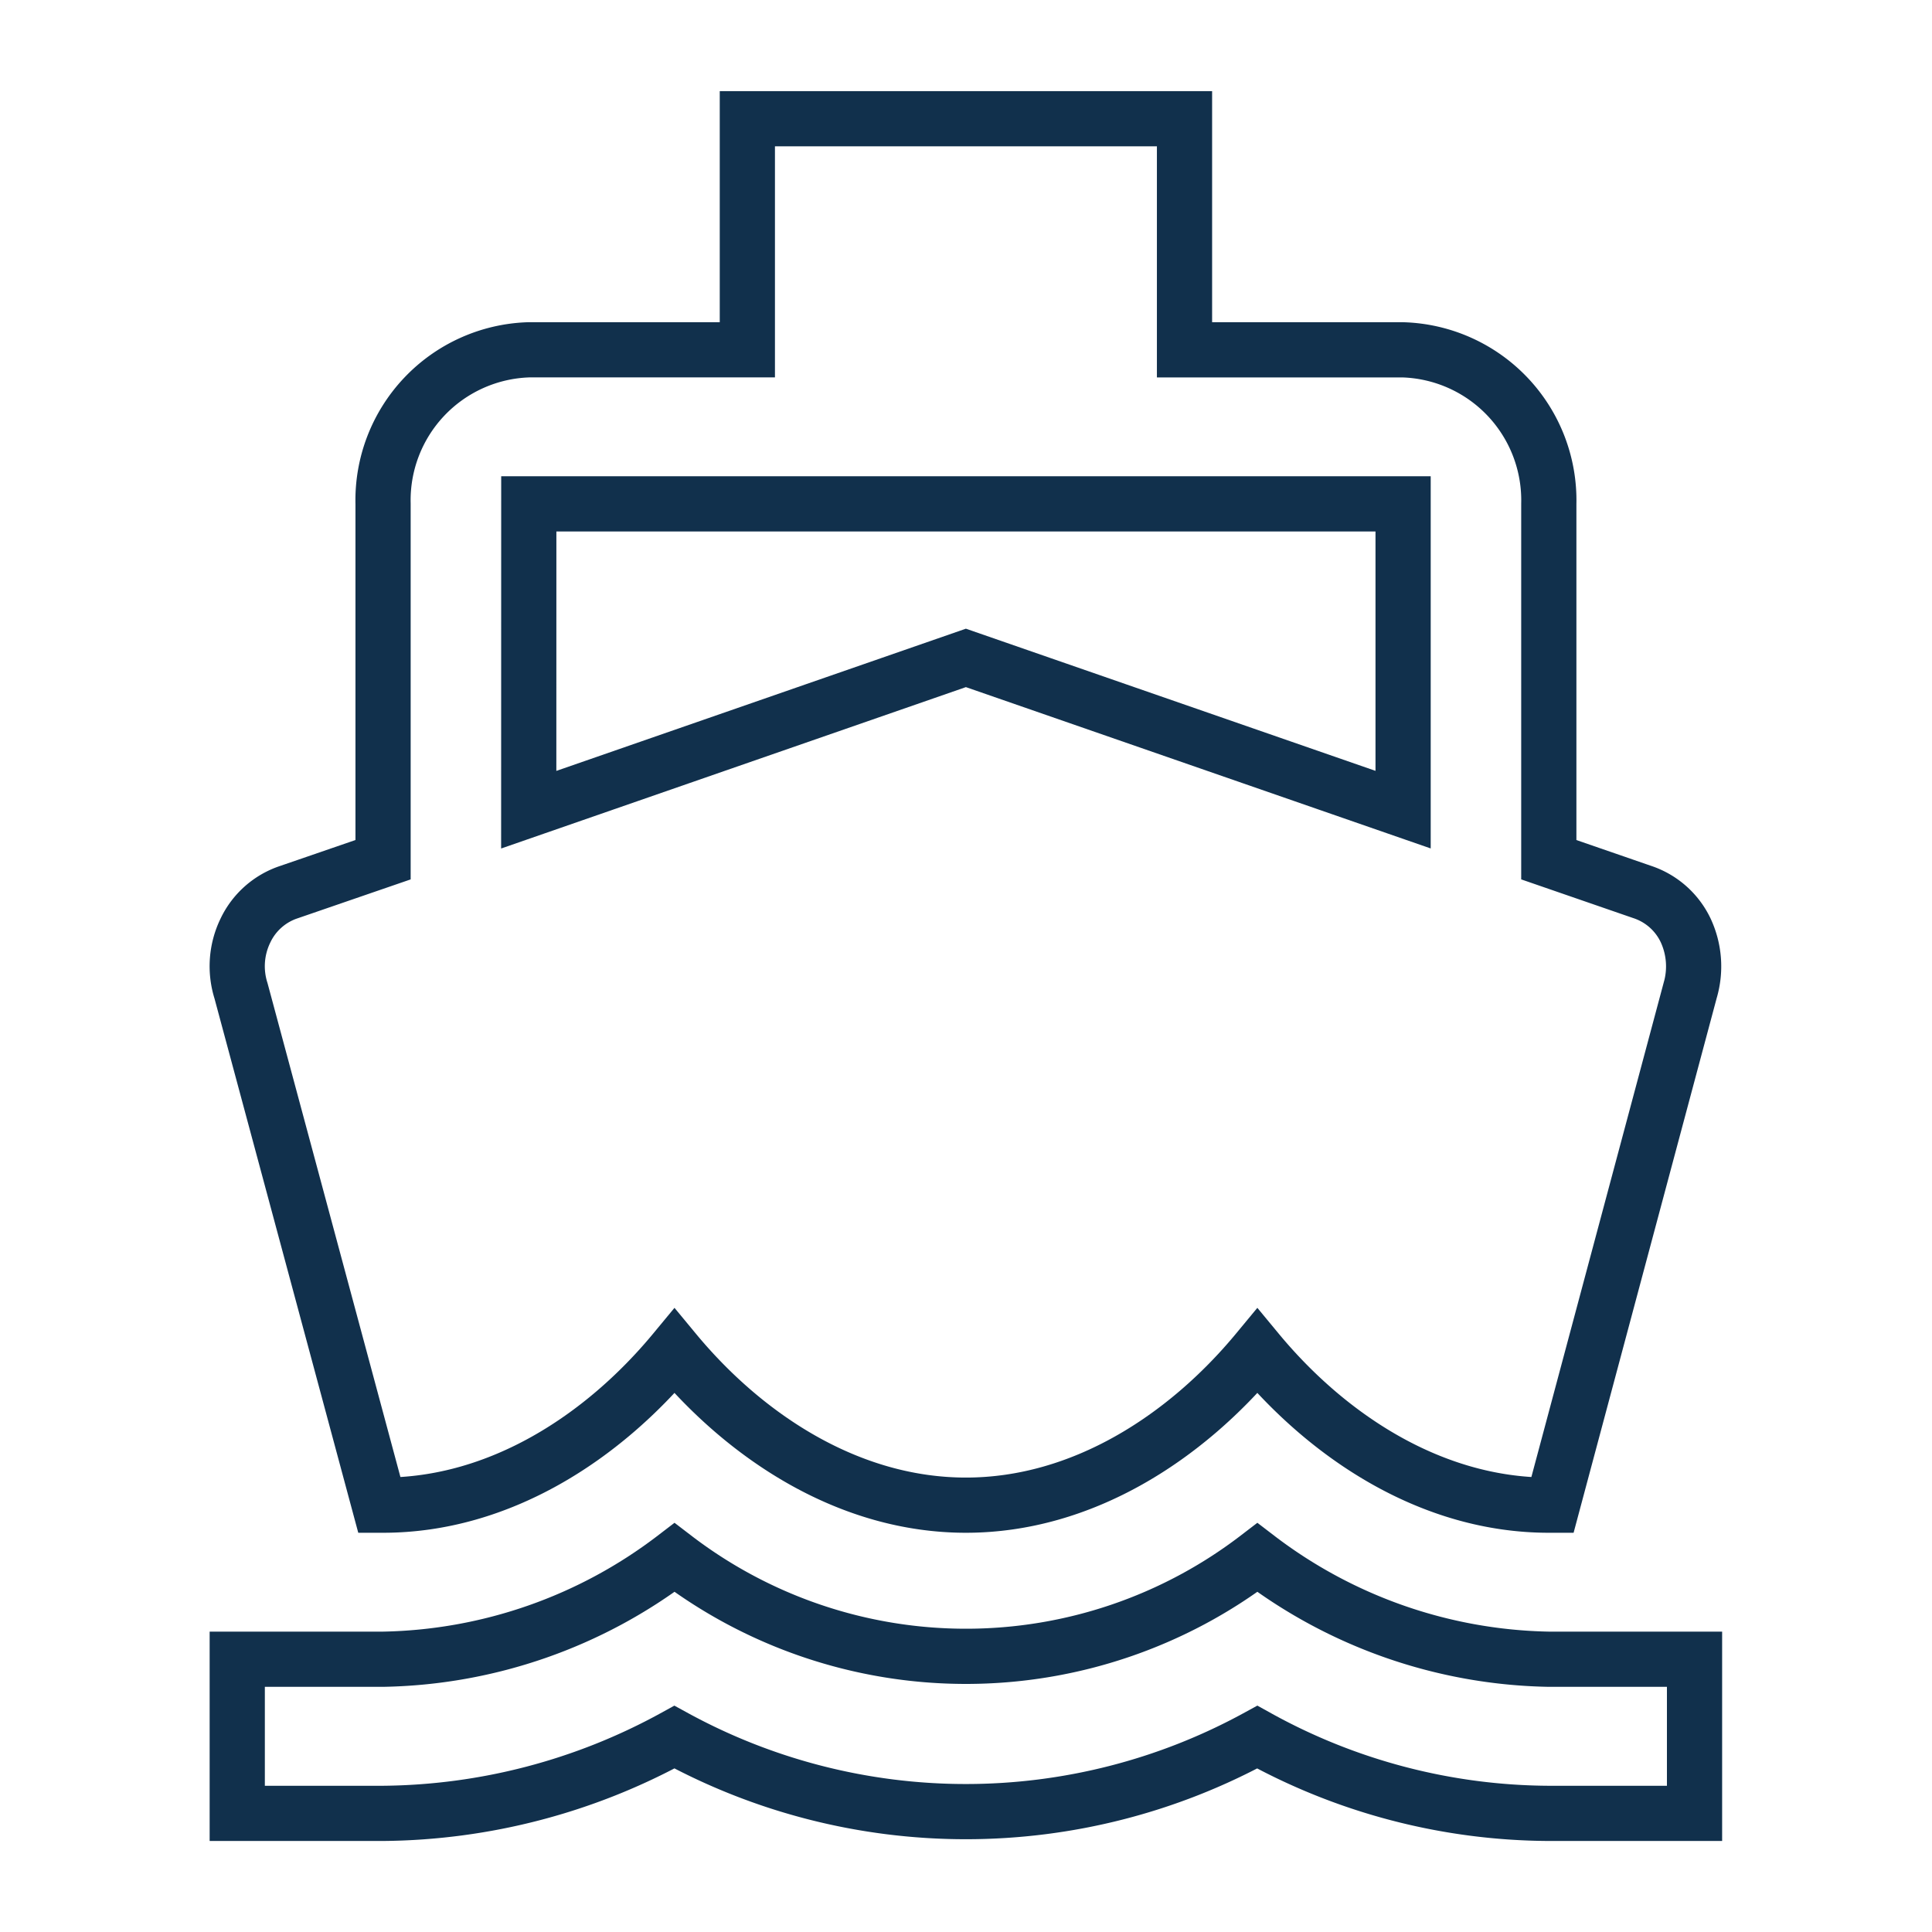 <svg xmlns="http://www.w3.org/2000/svg" width="70" height="70"><path d="M0 0h70v70H0z" fill="rgba(0,0,0,0)"/><path d="M56.116 60.117a17.9 17.9 0 0 1-10.559-3.684 17.366 17.366 0 0 1-21.118 0 17.9 17.9 0 0 1-10.56 3.684H8.596v5.585h5.28a22.3 22.3 0 0 0 10.559-2.763 22 22 0 0 0 21.118 0 21.981 21.981 0 0 0 10.563 2.763h5.28v-5.585zm-42.369-5.582h.132c4.224 0 7.972-2.456 10.559-5.581 2.587 3.126 6.336 5.581 10.559 5.581s7.972-2.456 10.559-5.581c2.587 3.126 6.336 5.581 10.559 5.581h.132l4.989-18.642a3.092 3.092 0 0 0-.158-2.177 2.672 2.672 0 0 0-1.584-1.4l-3.378-1.167V18.256a5.453 5.453 0 0 0-5.28-5.581h-7.919V4.302H27.078v8.372h-7.919a5.453 5.453 0 0 0-5.28 5.581v12.894l-3.405 1.172a2.672 2.672 0 0 0-1.584 1.4 2.955 2.955 0 0 0-.158 2.177zm5.412-36.279h31.678v11.079l-15.841-5.498-15.839 5.5z" fill="none" stroke="#11304c" stroke-width="2"/></svg>